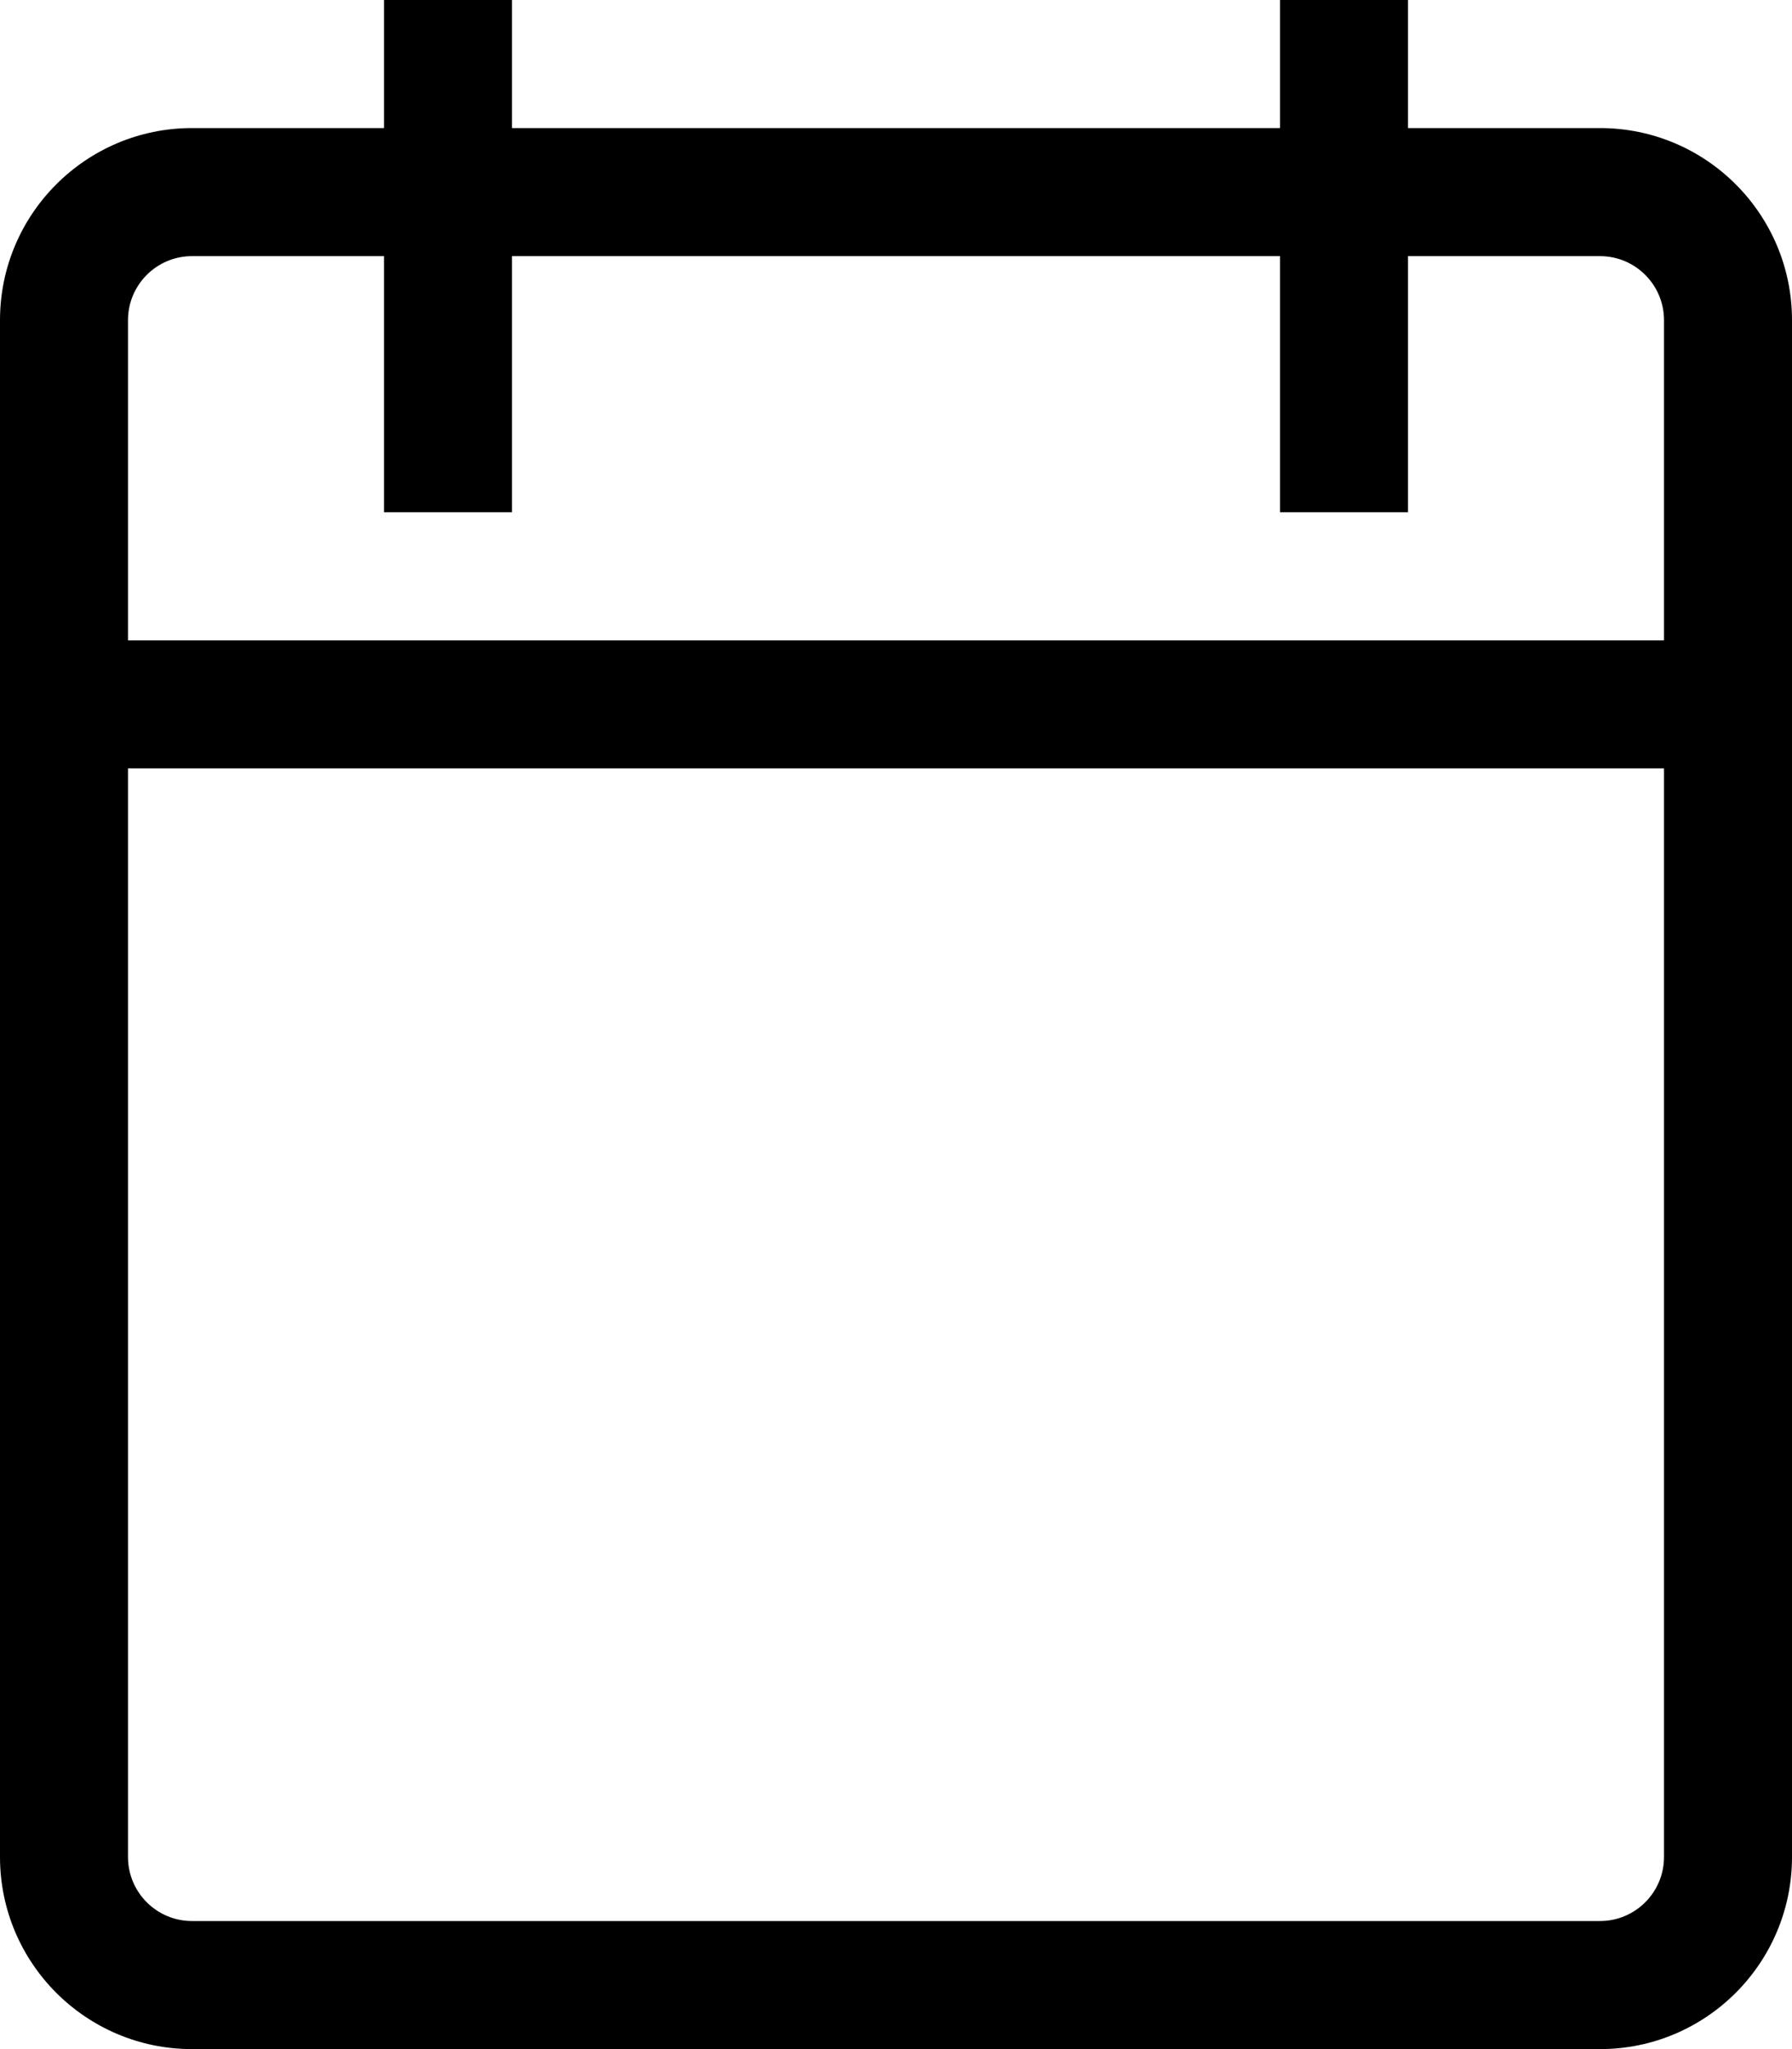 <svg xmlns="http://www.w3.org/2000/svg" xmlns:xlink="http://www.w3.org/1999/xlink" width="14" height="16" version="1.1" viewBox="0 0 14 16"><title>calendar</title><desc>Created with Sketch.</desc><g id="calendar" fill="none" fill-rule="evenodd" stroke="none" stroke-width="1"><path id="square" fill="#000" fill-rule="nonzero" d="M0,5 L14,5 L14,6 L0,6 L0,5 Z M3,0 L4,0 L4,4 L3,4 L3,0 Z M10,0 L11,0 L11,4 L10,4 L10,0 Z M0,2.5 C-8.32667268e-17,1.672 0.672,1 1.5,1 L12.5,1 C13.328,1 14,1.672 14,2.5 L14,14.5 C14,15.328 13.328,16 12.5,16 L1.5,16 C0.672,16 1.66533454e-16,15.328 0,14.5 L0,2.5 Z M1,2.5 L1,14.5 C1,14.776 1.224,15 1.5,15 L12.5,15 C12.776,15 13,14.776 13,14.5 L13,2.5 C13,2.224 12.776,2 12.5,2 L1.5,2 C1.224,2 1,2.224 1,2.5 Z"/></g></svg>